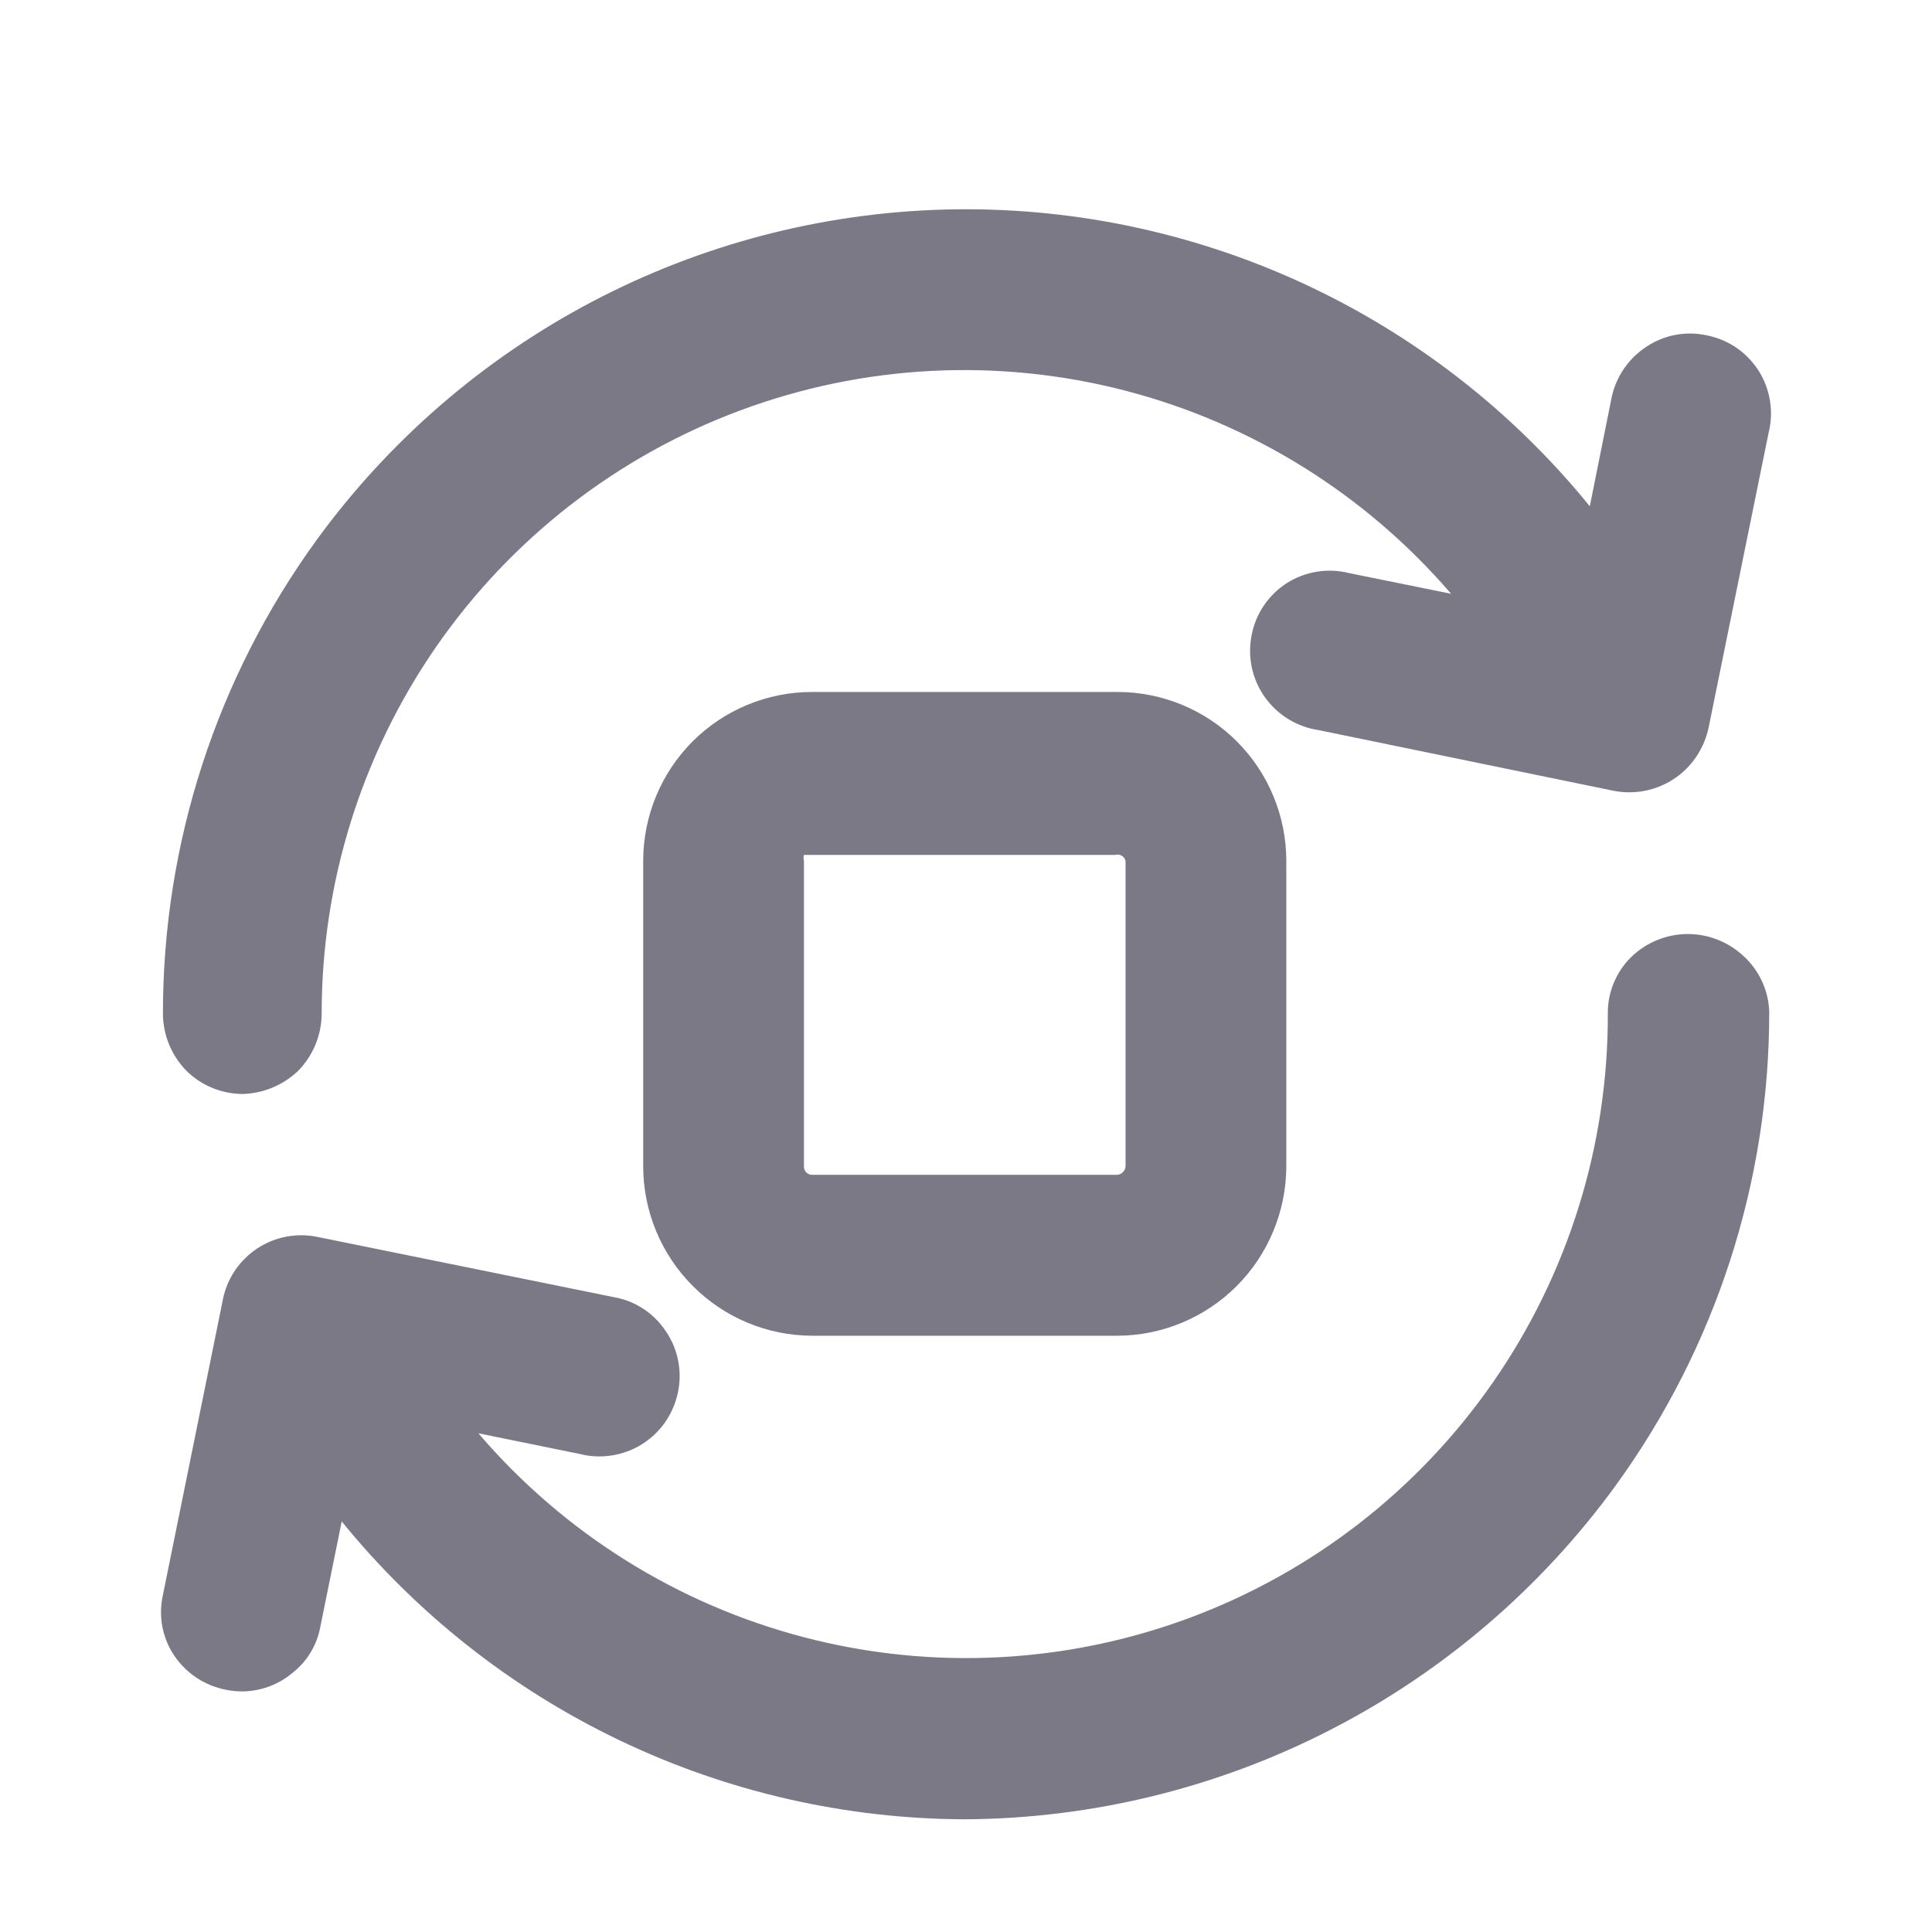 <svg width="24" height="24" viewBox="0 0 24 24" fill="none" xmlns="http://www.w3.org/2000/svg">
<path d="M3.002 13.59C3.265 13.586 3.517 13.482 3.706 13.3C3.89 13.111 3.994 12.858 3.996 12.595C3.995 10.963 4.492 9.37 5.422 8.029C6.352 6.689 7.669 5.666 9.197 5.098C10.725 4.529 12.39 4.443 13.968 4.85C15.547 5.258 16.962 6.139 18.026 7.376L16.758 7.119C16.627 7.086 16.492 7.08 16.359 7.102C16.227 7.123 16.1 7.171 15.986 7.243C15.873 7.316 15.776 7.41 15.7 7.522C15.625 7.633 15.573 7.758 15.548 7.891C15.522 8.023 15.523 8.159 15.55 8.29C15.578 8.422 15.633 8.547 15.71 8.657C15.788 8.767 15.887 8.861 16.001 8.931C16.116 9.002 16.243 9.049 16.377 9.069L20.047 9.824C20.192 9.852 20.342 9.848 20.485 9.812C20.628 9.776 20.762 9.709 20.876 9.616C21.053 9.47 21.175 9.268 21.224 9.044L21.97 5.377C22.003 5.246 22.009 5.111 21.987 4.978C21.966 4.845 21.918 4.718 21.846 4.605C21.773 4.491 21.679 4.394 21.568 4.318C21.457 4.243 21.331 4.191 21.199 4.165C21.067 4.137 20.93 4.136 20.797 4.163C20.665 4.19 20.539 4.245 20.429 4.323C20.32 4.398 20.228 4.494 20.157 4.605C20.085 4.716 20.037 4.84 20.014 4.97L19.749 6.289C18.785 5.102 17.56 4.152 16.171 3.513C14.781 2.874 13.264 2.563 11.736 2.603C10.207 2.644 8.708 3.036 7.355 3.748C6.002 4.461 4.83 5.475 3.93 6.712C2.69 8.422 2.022 10.481 2.024 12.595C2.026 12.858 2.13 13.111 2.314 13.3C2.497 13.482 2.744 13.585 3.002 13.59Z" fill="#7B7986"/>
<path d="M21.672 11.889C21.483 11.706 21.23 11.603 20.967 11.603C20.704 11.603 20.451 11.706 20.263 11.889C20.169 11.981 20.096 12.091 20.046 12.212C19.996 12.333 19.971 12.463 19.973 12.595C19.977 14.228 19.481 15.823 18.551 17.165C17.622 18.507 16.303 19.531 14.774 20.099C13.244 20.667 11.577 20.752 9.998 20.341C8.419 19.931 7.004 19.046 5.943 17.805L7.203 18.062C7.333 18.095 7.469 18.101 7.601 18.08C7.734 18.059 7.861 18.012 7.975 17.941C8.089 17.869 8.187 17.776 8.264 17.665C8.34 17.555 8.394 17.43 8.421 17.299C8.45 17.166 8.45 17.029 8.423 16.896C8.396 16.763 8.342 16.638 8.264 16.527C8.19 16.417 8.094 16.324 7.983 16.253C7.872 16.181 7.748 16.134 7.617 16.112L3.946 15.366C3.818 15.339 3.687 15.338 3.558 15.362C3.43 15.386 3.308 15.435 3.198 15.507C3.089 15.579 2.995 15.671 2.921 15.779C2.848 15.887 2.796 16.009 2.77 16.137L2.024 19.812C1.995 19.941 1.992 20.075 2.016 20.204C2.041 20.334 2.091 20.458 2.165 20.567C2.313 20.787 2.543 20.939 2.803 20.99C2.948 21.021 3.097 21.018 3.241 20.982C3.384 20.946 3.518 20.878 3.631 20.783C3.813 20.641 3.937 20.438 3.979 20.21L4.245 18.9C5.182 20.052 6.363 20.982 7.703 21.622C9.043 22.262 10.508 22.596 11.993 22.6C13.57 22.59 15.123 22.21 16.526 21.489C17.929 20.769 19.144 19.728 20.072 18.452C21.312 16.742 21.98 14.683 21.978 12.57C21.97 12.311 21.86 12.067 21.672 11.889Z" fill="#7B7986"/>
<path d="M13.882 8.596H10.087C9.531 8.596 8.997 8.817 8.604 9.21C8.211 9.604 7.99 10.138 7.99 10.695V14.494C7.992 15.05 8.214 15.583 8.607 15.976C8.999 16.369 9.531 16.591 10.087 16.593H13.882C14.437 16.591 14.969 16.369 15.362 15.976C15.755 15.583 15.976 15.05 15.979 14.494V10.695C15.979 10.138 15.758 9.604 15.365 9.21C14.971 8.817 14.438 8.596 13.882 8.596ZM13.982 10.695V14.494C13.978 14.52 13.967 14.543 13.949 14.561C13.931 14.579 13.907 14.591 13.882 14.594H10.087C10.06 14.594 10.035 14.583 10.017 14.565C9.998 14.546 9.987 14.521 9.987 14.494V10.695C9.98 10.67 9.98 10.644 9.987 10.62H13.857C13.87 10.616 13.884 10.615 13.898 10.617C13.911 10.619 13.924 10.623 13.935 10.63C13.947 10.637 13.957 10.647 13.965 10.658C13.973 10.669 13.979 10.681 13.982 10.695Z" fill="#7B7986"/>
</svg>
